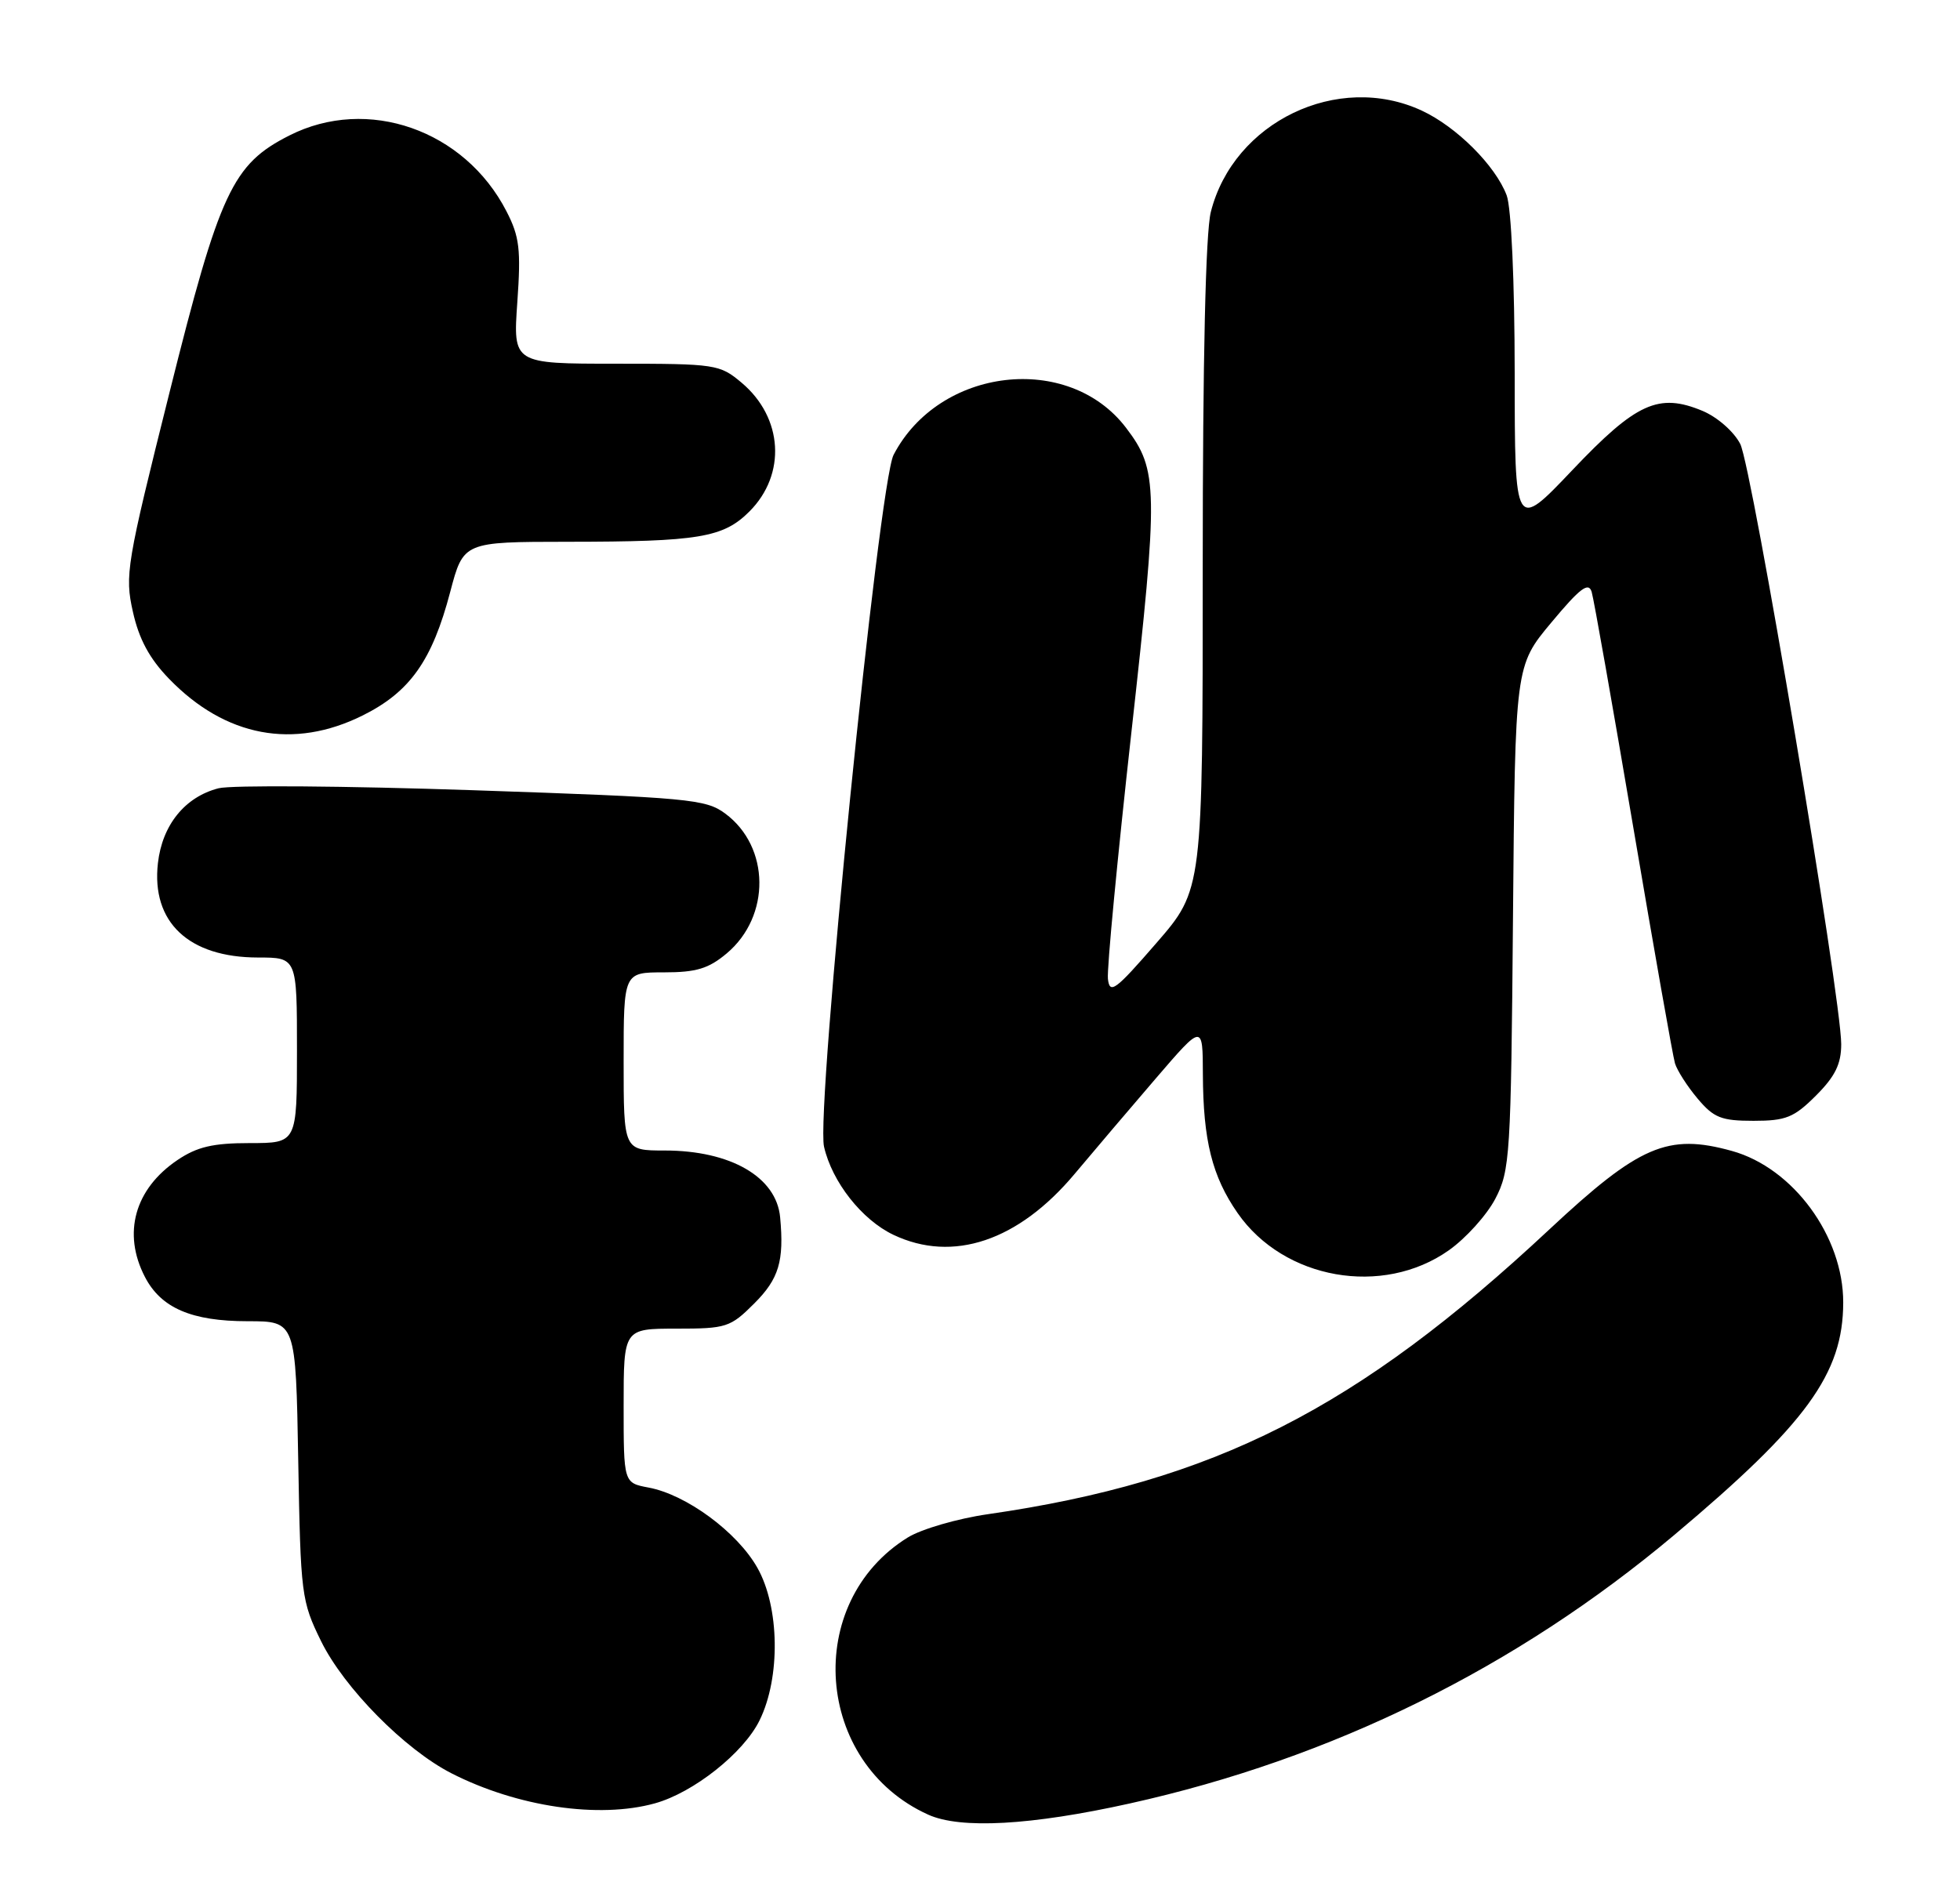 <?xml version="1.0" encoding="UTF-8" standalone="no"?>
<!DOCTYPE svg PUBLIC "-//W3C//DTD SVG 1.1//EN" "http://www.w3.org/Graphics/SVG/1.1/DTD/svg11.dtd" >
<svg xmlns="http://www.w3.org/2000/svg" xmlns:xlink="http://www.w3.org/1999/xlink" version="1.1" viewBox="0 0 264 256">
 <g >
 <path fill="currentColor"
d=" M 152.17 242.97 C 179.41 236.93 204.20 224.70 225.50 206.81 C 243.36 191.80 248.25 185.07 248.27 175.49 C 248.29 166.57 241.53 157.35 233.28 155.06 C 224.64 152.66 220.81 154.31 208.68 165.64 C 182.78 189.84 163.55 199.60 133.05 204.00 C 128.96 204.59 124.11 206.00 122.28 207.13 C 108.13 215.88 109.71 237.55 125.01 244.47 C 129.36 246.45 138.88 245.92 152.17 242.97 Z  M 88.22 242.95 C 93.41 241.51 100.16 236.16 102.31 231.77 C 105.15 226.00 105.01 216.50 102.01 211.21 C 99.30 206.41 92.45 201.36 87.36 200.41 C 84.00 199.78 84.00 199.78 84.00 189.39 C 84.00 179.00 84.00 179.00 91.10 179.00 C 97.84 179.00 98.37 178.83 101.60 175.60 C 104.91 172.29 105.63 169.91 105.08 164.00 C 104.58 158.57 98.41 155.00 89.53 155.00 C 84.00 155.00 84.00 155.00 84.00 143.00 C 84.00 131.00 84.00 131.00 89.42 131.00 C 93.79 131.00 95.44 130.50 97.89 128.44 C 103.83 123.44 103.73 114.09 97.69 109.61 C 95.07 107.66 92.83 107.45 63.69 106.46 C 46.54 105.88 31.12 105.76 29.43 106.20 C 24.90 107.37 21.85 111.15 21.27 116.29 C 20.37 124.24 25.41 128.99 34.75 129.00 C 40.00 129.00 40.00 129.00 40.00 141.50 C 40.00 154.00 40.00 154.00 33.65 154.00 C 28.69 154.00 26.55 154.50 23.91 156.28 C 18.14 160.17 16.47 166.15 19.52 172.03 C 21.68 176.22 25.81 178.00 33.37 178.00 C 39.84 178.00 39.84 178.00 40.17 196.75 C 40.49 214.86 40.59 215.69 43.25 221.11 C 46.35 227.41 54.53 235.70 60.82 238.91 C 69.69 243.43 80.67 245.05 88.22 242.95 Z  M 195.14 168.45 C 197.44 166.83 200.26 163.70 201.41 161.50 C 203.39 157.71 203.52 155.73 203.79 123.60 C 204.08 89.70 204.08 89.70 208.97 83.85 C 212.83 79.22 213.97 78.36 214.39 79.75 C 214.68 80.71 217.20 95.00 220.00 111.50 C 222.80 128.00 225.32 142.29 225.61 143.26 C 225.90 144.22 227.27 146.36 228.66 148.01 C 230.84 150.60 231.85 151.00 236.19 151.00 C 240.55 151.00 241.64 150.56 244.60 147.60 C 247.18 145.02 248.00 143.35 248.00 140.68 C 248.00 134.35 235.98 62.86 234.40 59.81 C 233.54 58.14 231.32 56.20 229.33 55.36 C 223.41 52.89 220.39 54.26 211.77 63.35 C 204.03 71.50 204.03 71.50 204.02 50.32 C 204.01 37.86 203.56 27.97 202.94 26.32 C 201.43 22.31 196.18 17.07 191.50 14.90 C 180.21 9.66 166.15 16.42 163.09 28.56 C 162.39 31.35 162.00 48.34 162.00 76.37 C 162.00 119.86 162.00 119.86 155.75 127.06 C 150.22 133.44 149.47 133.99 149.23 131.88 C 149.08 130.57 150.50 115.67 152.38 98.77 C 156.05 65.78 156.01 63.32 151.66 57.62 C 143.90 47.44 126.50 49.48 120.36 61.28 C 118.37 65.11 109.88 149.55 110.99 154.48 C 112.07 159.23 116.09 164.34 120.34 166.36 C 128.35 170.16 137.17 167.19 144.74 158.16 C 147.35 155.05 152.30 149.22 155.74 145.22 C 162.00 137.94 162.00 137.94 162.02 144.72 C 162.06 153.65 163.26 158.48 166.70 163.43 C 172.92 172.39 186.23 174.74 195.14 168.45 Z  M 48.87 96.38 C 55.23 93.21 58.21 88.99 60.64 79.75 C 62.42 73.00 62.42 73.00 76.46 72.99 C 94.14 72.98 97.42 72.43 100.94 68.91 C 105.94 63.91 105.48 56.26 99.89 51.56 C 96.94 49.08 96.41 49.00 82.97 49.00 C 69.10 49.00 69.10 49.00 69.68 40.72 C 70.18 33.62 69.98 31.88 68.22 28.47 C 62.58 17.49 49.50 12.92 38.98 18.25 C 31.31 22.13 29.60 25.79 22.82 52.92 C 17.04 76.01 16.79 77.49 17.90 82.42 C 18.72 86.11 20.14 88.74 22.78 91.46 C 30.35 99.28 39.56 101.02 48.87 96.38 Z "/>
</g>
</svg>